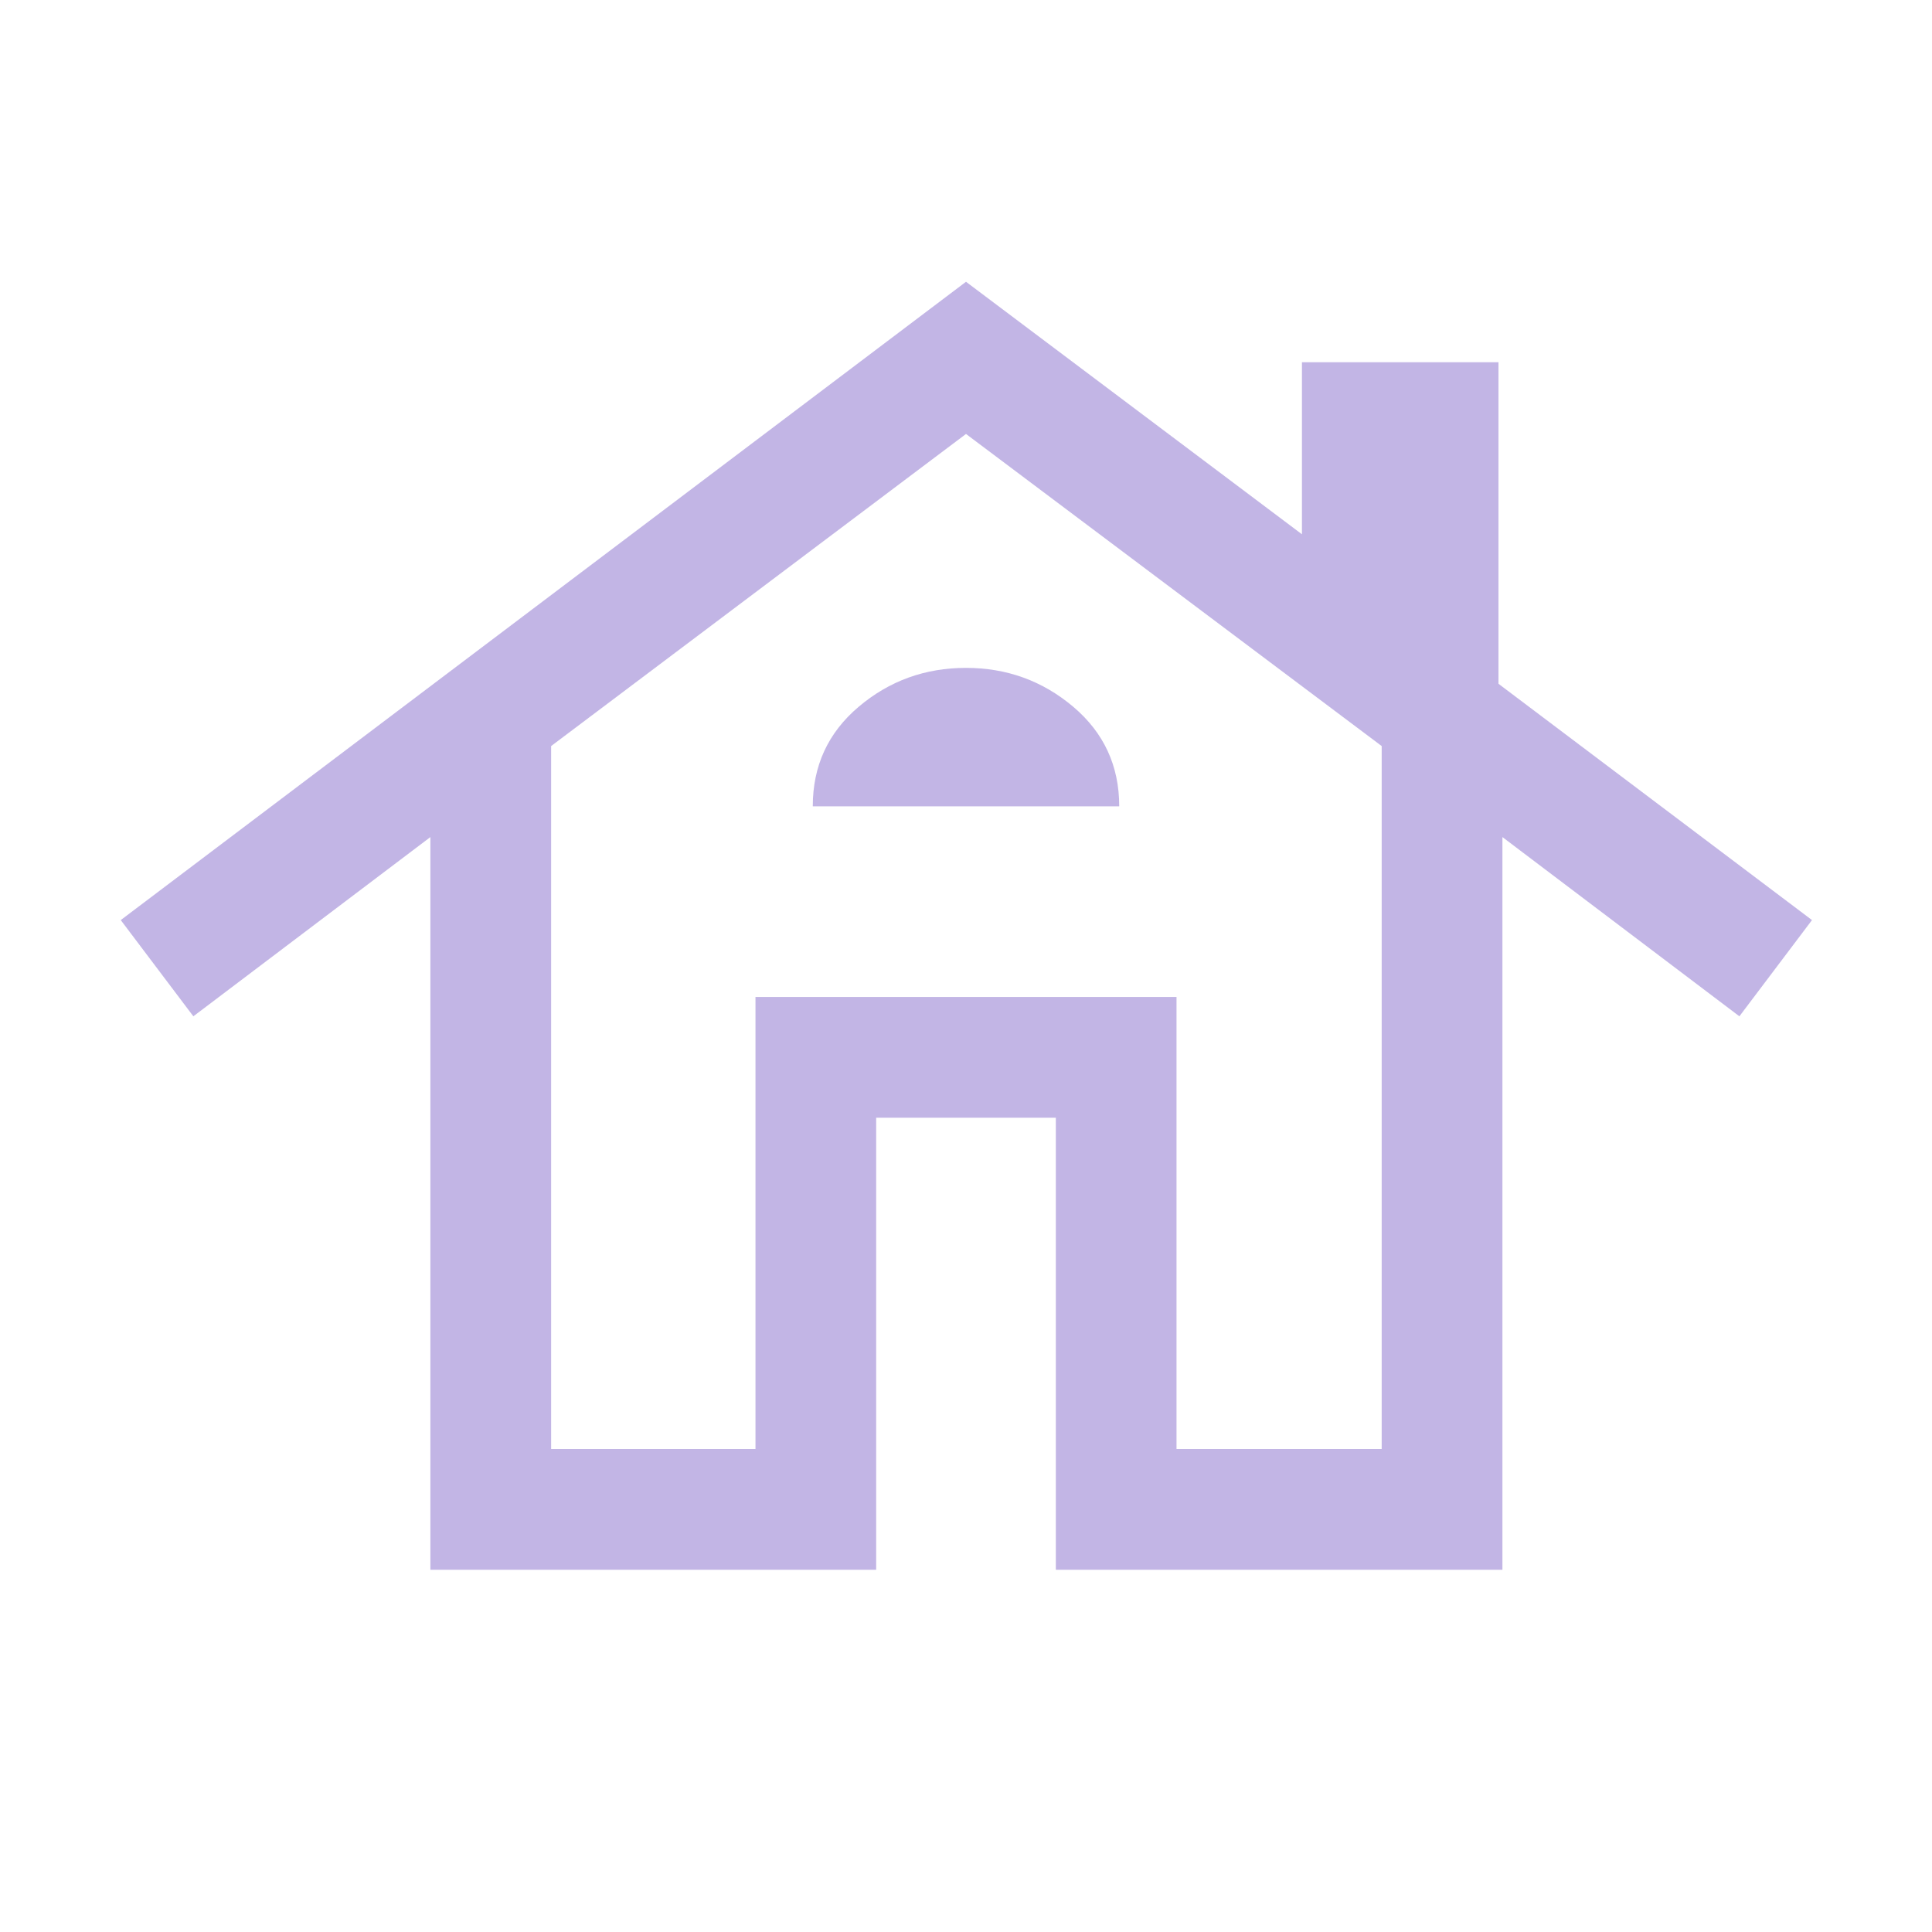 <svg width="26" height="26" viewBox="0 0 26 26" fill="none" xmlns="http://www.w3.org/2000/svg">
<mask id="mask0_377_2842" style="mask-type:alpha" maskUnits="userSpaceOnUse" x="0" y="0" width="26" height="26">
<rect width="26" height="26" fill="#D9D9D9"/>
</mask>
<g mask="url(#mask0_377_2842)">
<path d="M5.792 21.125V11.265L2.602 13.677L1.625 12.382L13 3.792L17.521 7.19V4.875H20.166V9.202L24.385 12.382L23.408 13.677L20.219 11.265V21.125H14.209V15.042H11.791V21.125H5.792ZM7.417 19.5H10.167V13.417H15.833V19.5H18.594V10.04L13 5.84L7.417 10.04V19.5ZM10.938 10.851H15.062C15.062 10.307 14.856 9.861 14.444 9.512C14.031 9.163 13.55 8.988 13 8.988C12.45 8.988 11.969 9.162 11.556 9.511C11.144 9.86 10.938 10.306 10.938 10.851Z" fill="#512DB4" fill-opacity="0.35"/>
</g>
</svg>
